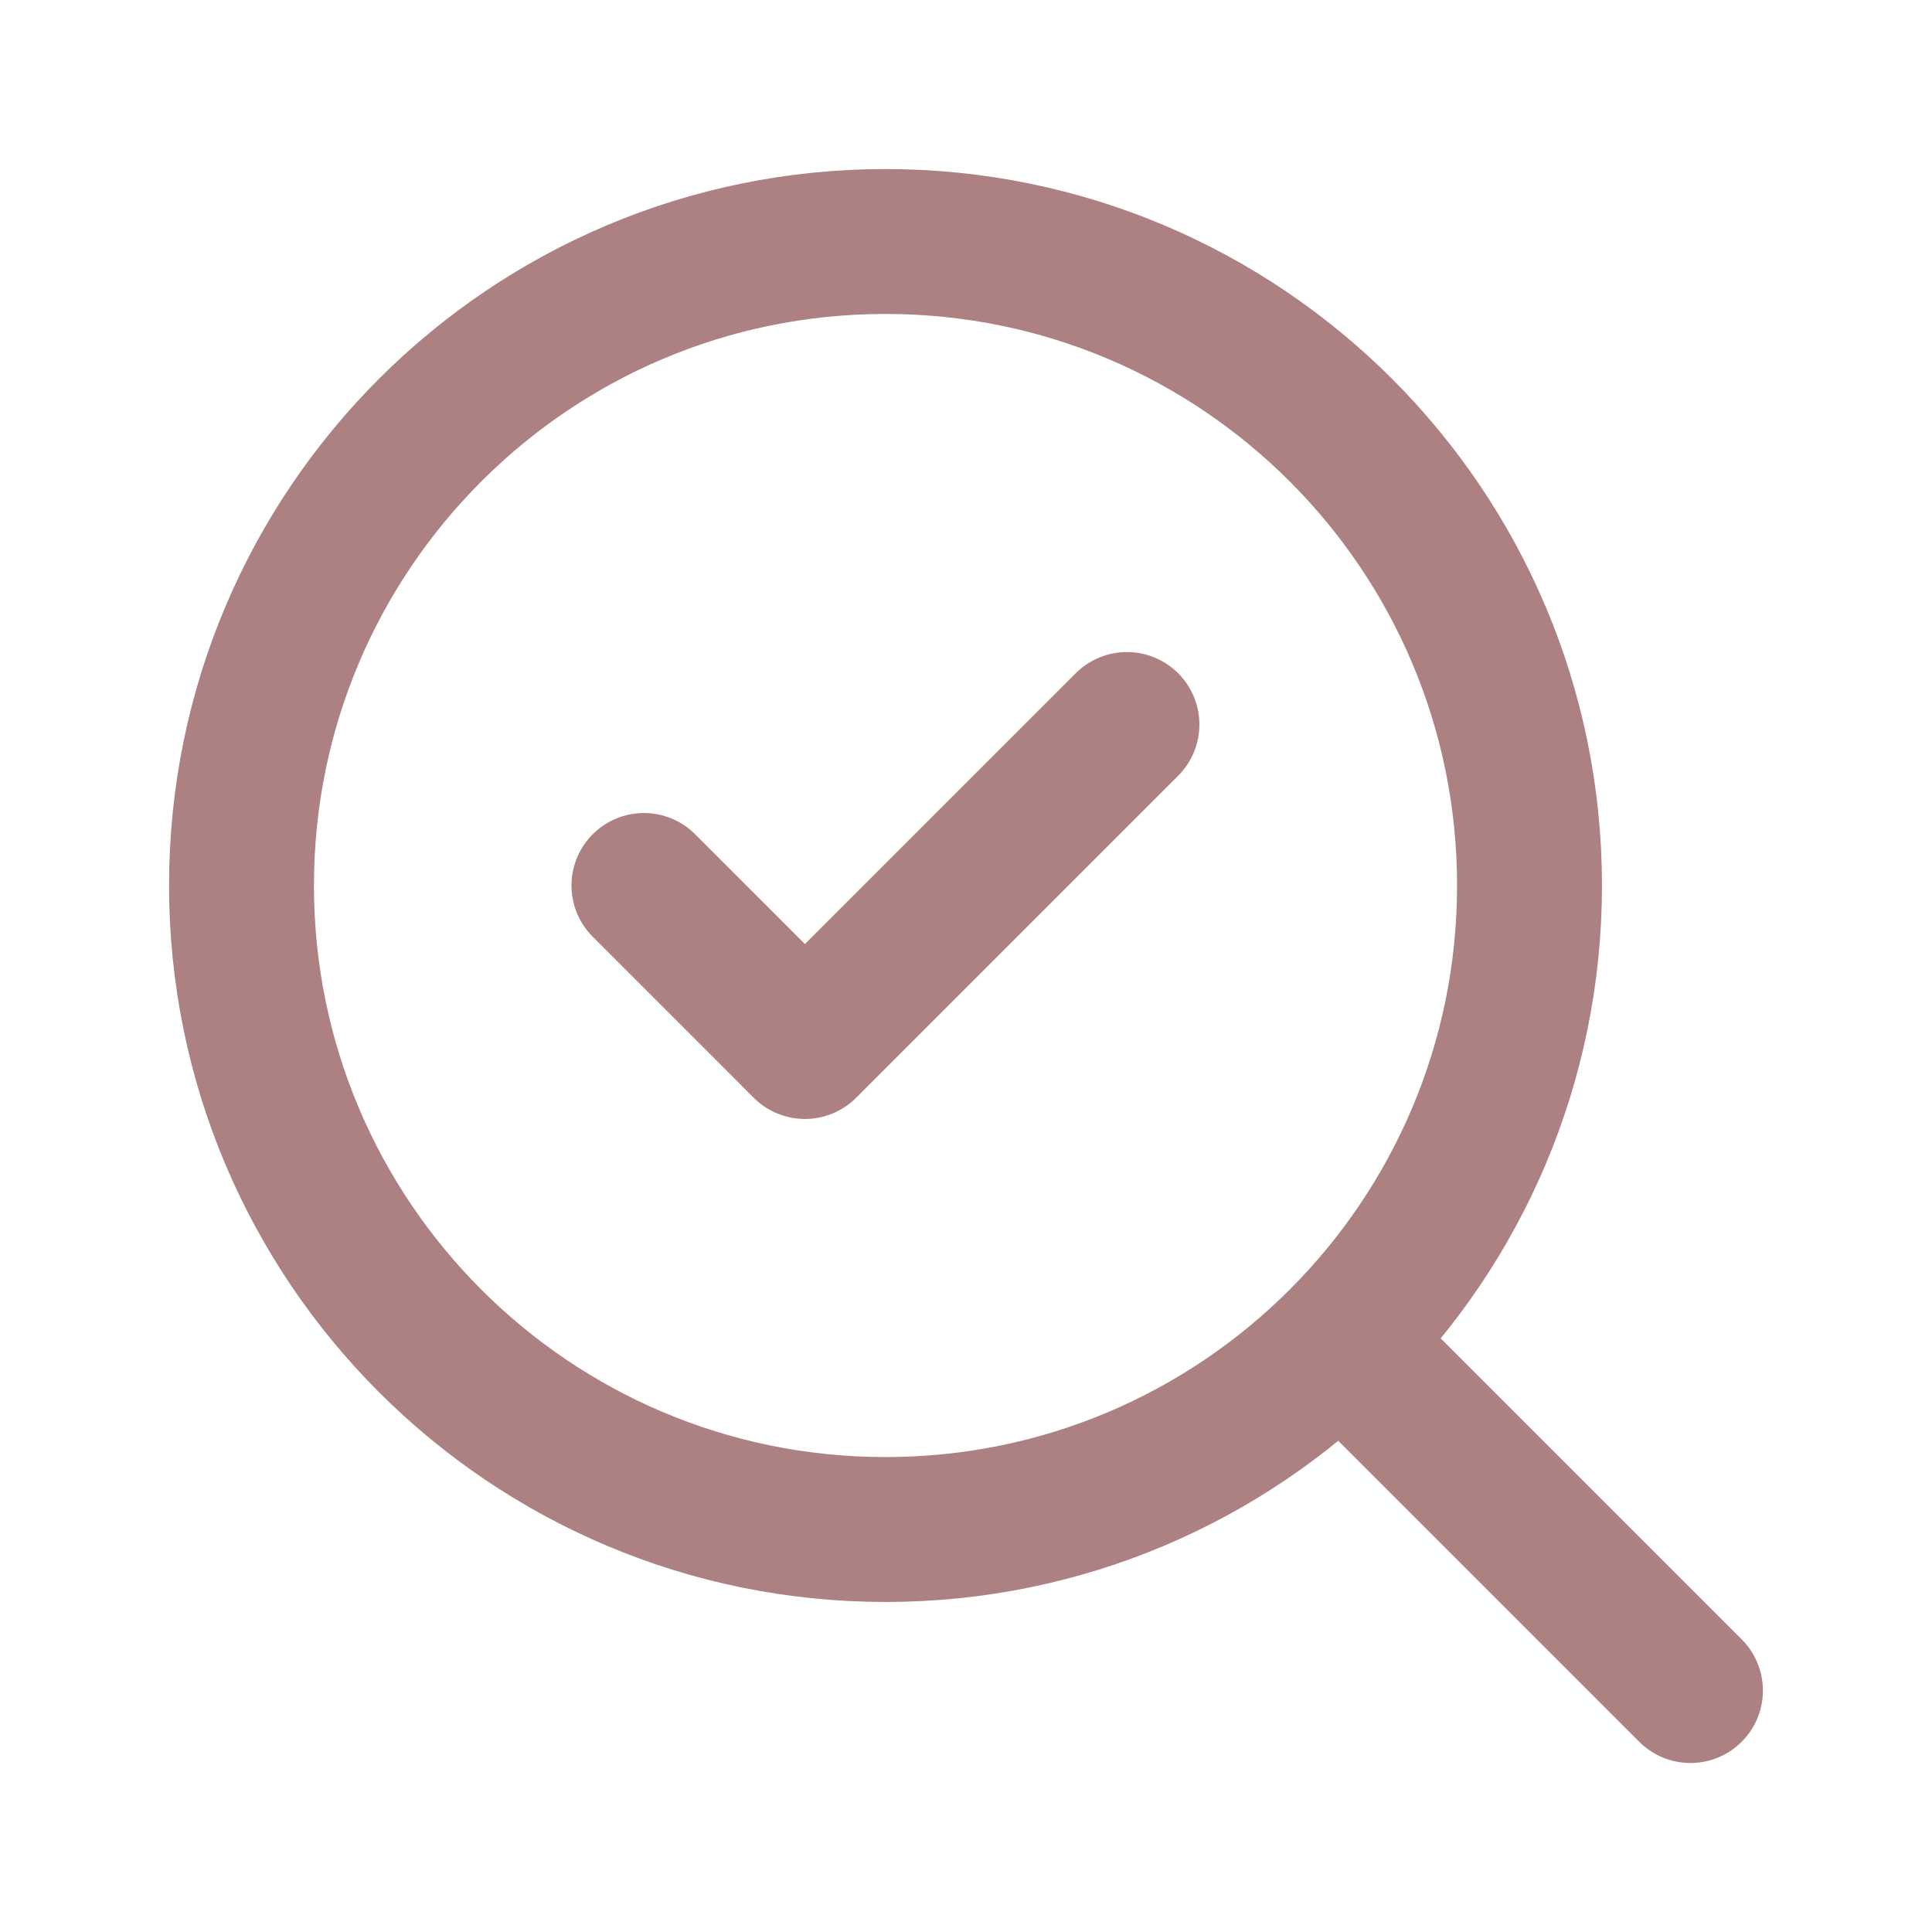 <svg width="40" height="40" viewBox="0 0 40 40" fill="none" xmlns="http://www.w3.org/2000/svg">
<path d="M13.332 18.333L16.665 21.667L23.332 15" stroke="#AD8181" stroke-width="3" stroke-linecap="round" stroke-linejoin="round"/>
<path d="M18.333 31.667C25.697 31.667 31.667 25.697 31.667 18.333C31.667 10.97 25.697 5 18.333 5C10.97 5 5 10.97 5 18.333C5 25.697 10.97 31.667 18.333 31.667Z" stroke="#AD8181" stroke-width="3" stroke-linecap="round" stroke-linejoin="round"/>
<path d="M34.999 35.001L27.832 27.834" stroke="#AD8181" stroke-width="3" stroke-linecap="round" stroke-linejoin="round"/>
</svg>
